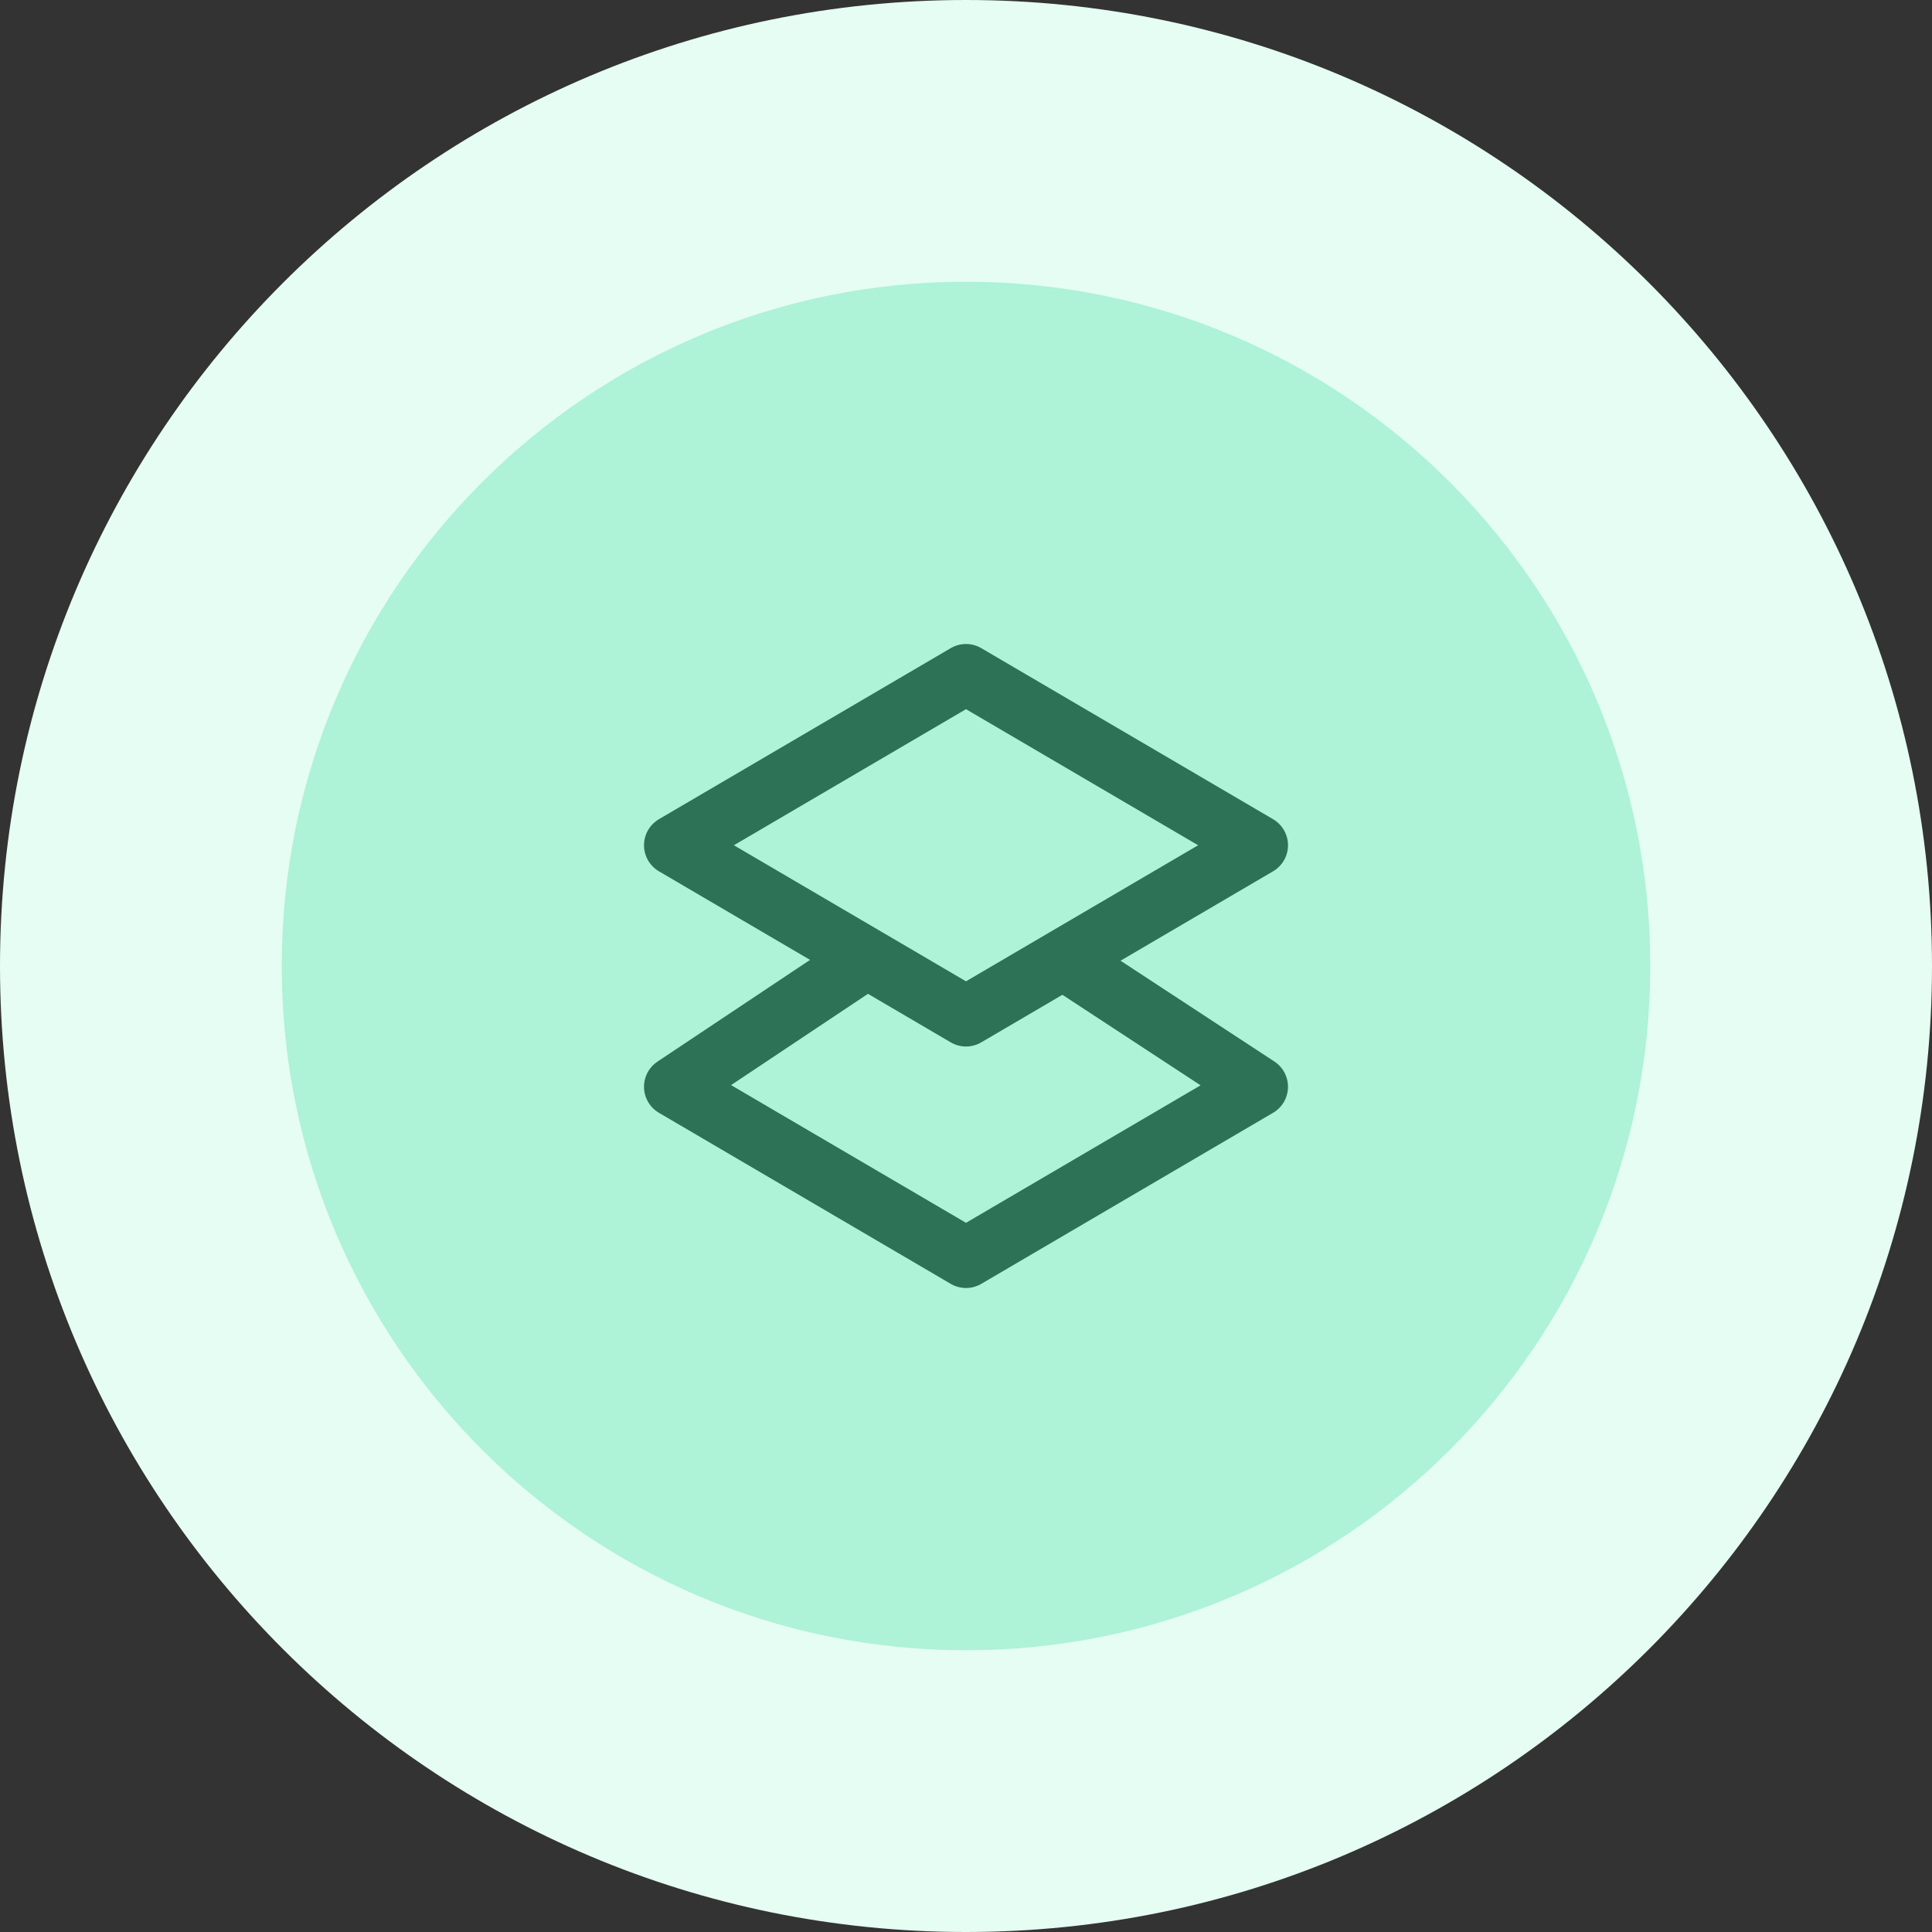 <svg width="48" height="48" viewBox="0 0 48 48" fill="none" xmlns="http://www.w3.org/2000/svg">
<rect x="0" y="0" width="48" height="48" fill="#333333" stroke="none"/>
<path d="M24 48C37.255 48 48 37.255 48 24C48 10.745 37.255 0 24 0C10.745 0 0 10.745 0 24C0 37.255 10.745 48 24 48Z" fill="#E5FDF3"/>
<path d="M24 41C33.389 41 41 33.389 41 24C41 14.611 33.389 7 24 7C14.611 7 7 14.611 7 24C7 33.389 14.611 41 24 41Z" fill="#AEF2D7"/>
<path d="M24 16.75L31.25 21L24 25.25L16.75 21L24 16.75Z" stroke="#2D7156" stroke-width="1.5" stroke-linecap="round" stroke-linejoin="round"/>
<path d="M21.25 24L16.75 27L24 31.25L31.25 27L26.672 24" stroke="#2D7156" stroke-width="1.5" stroke-linecap="round" stroke-linejoin="round"/>
</svg>
